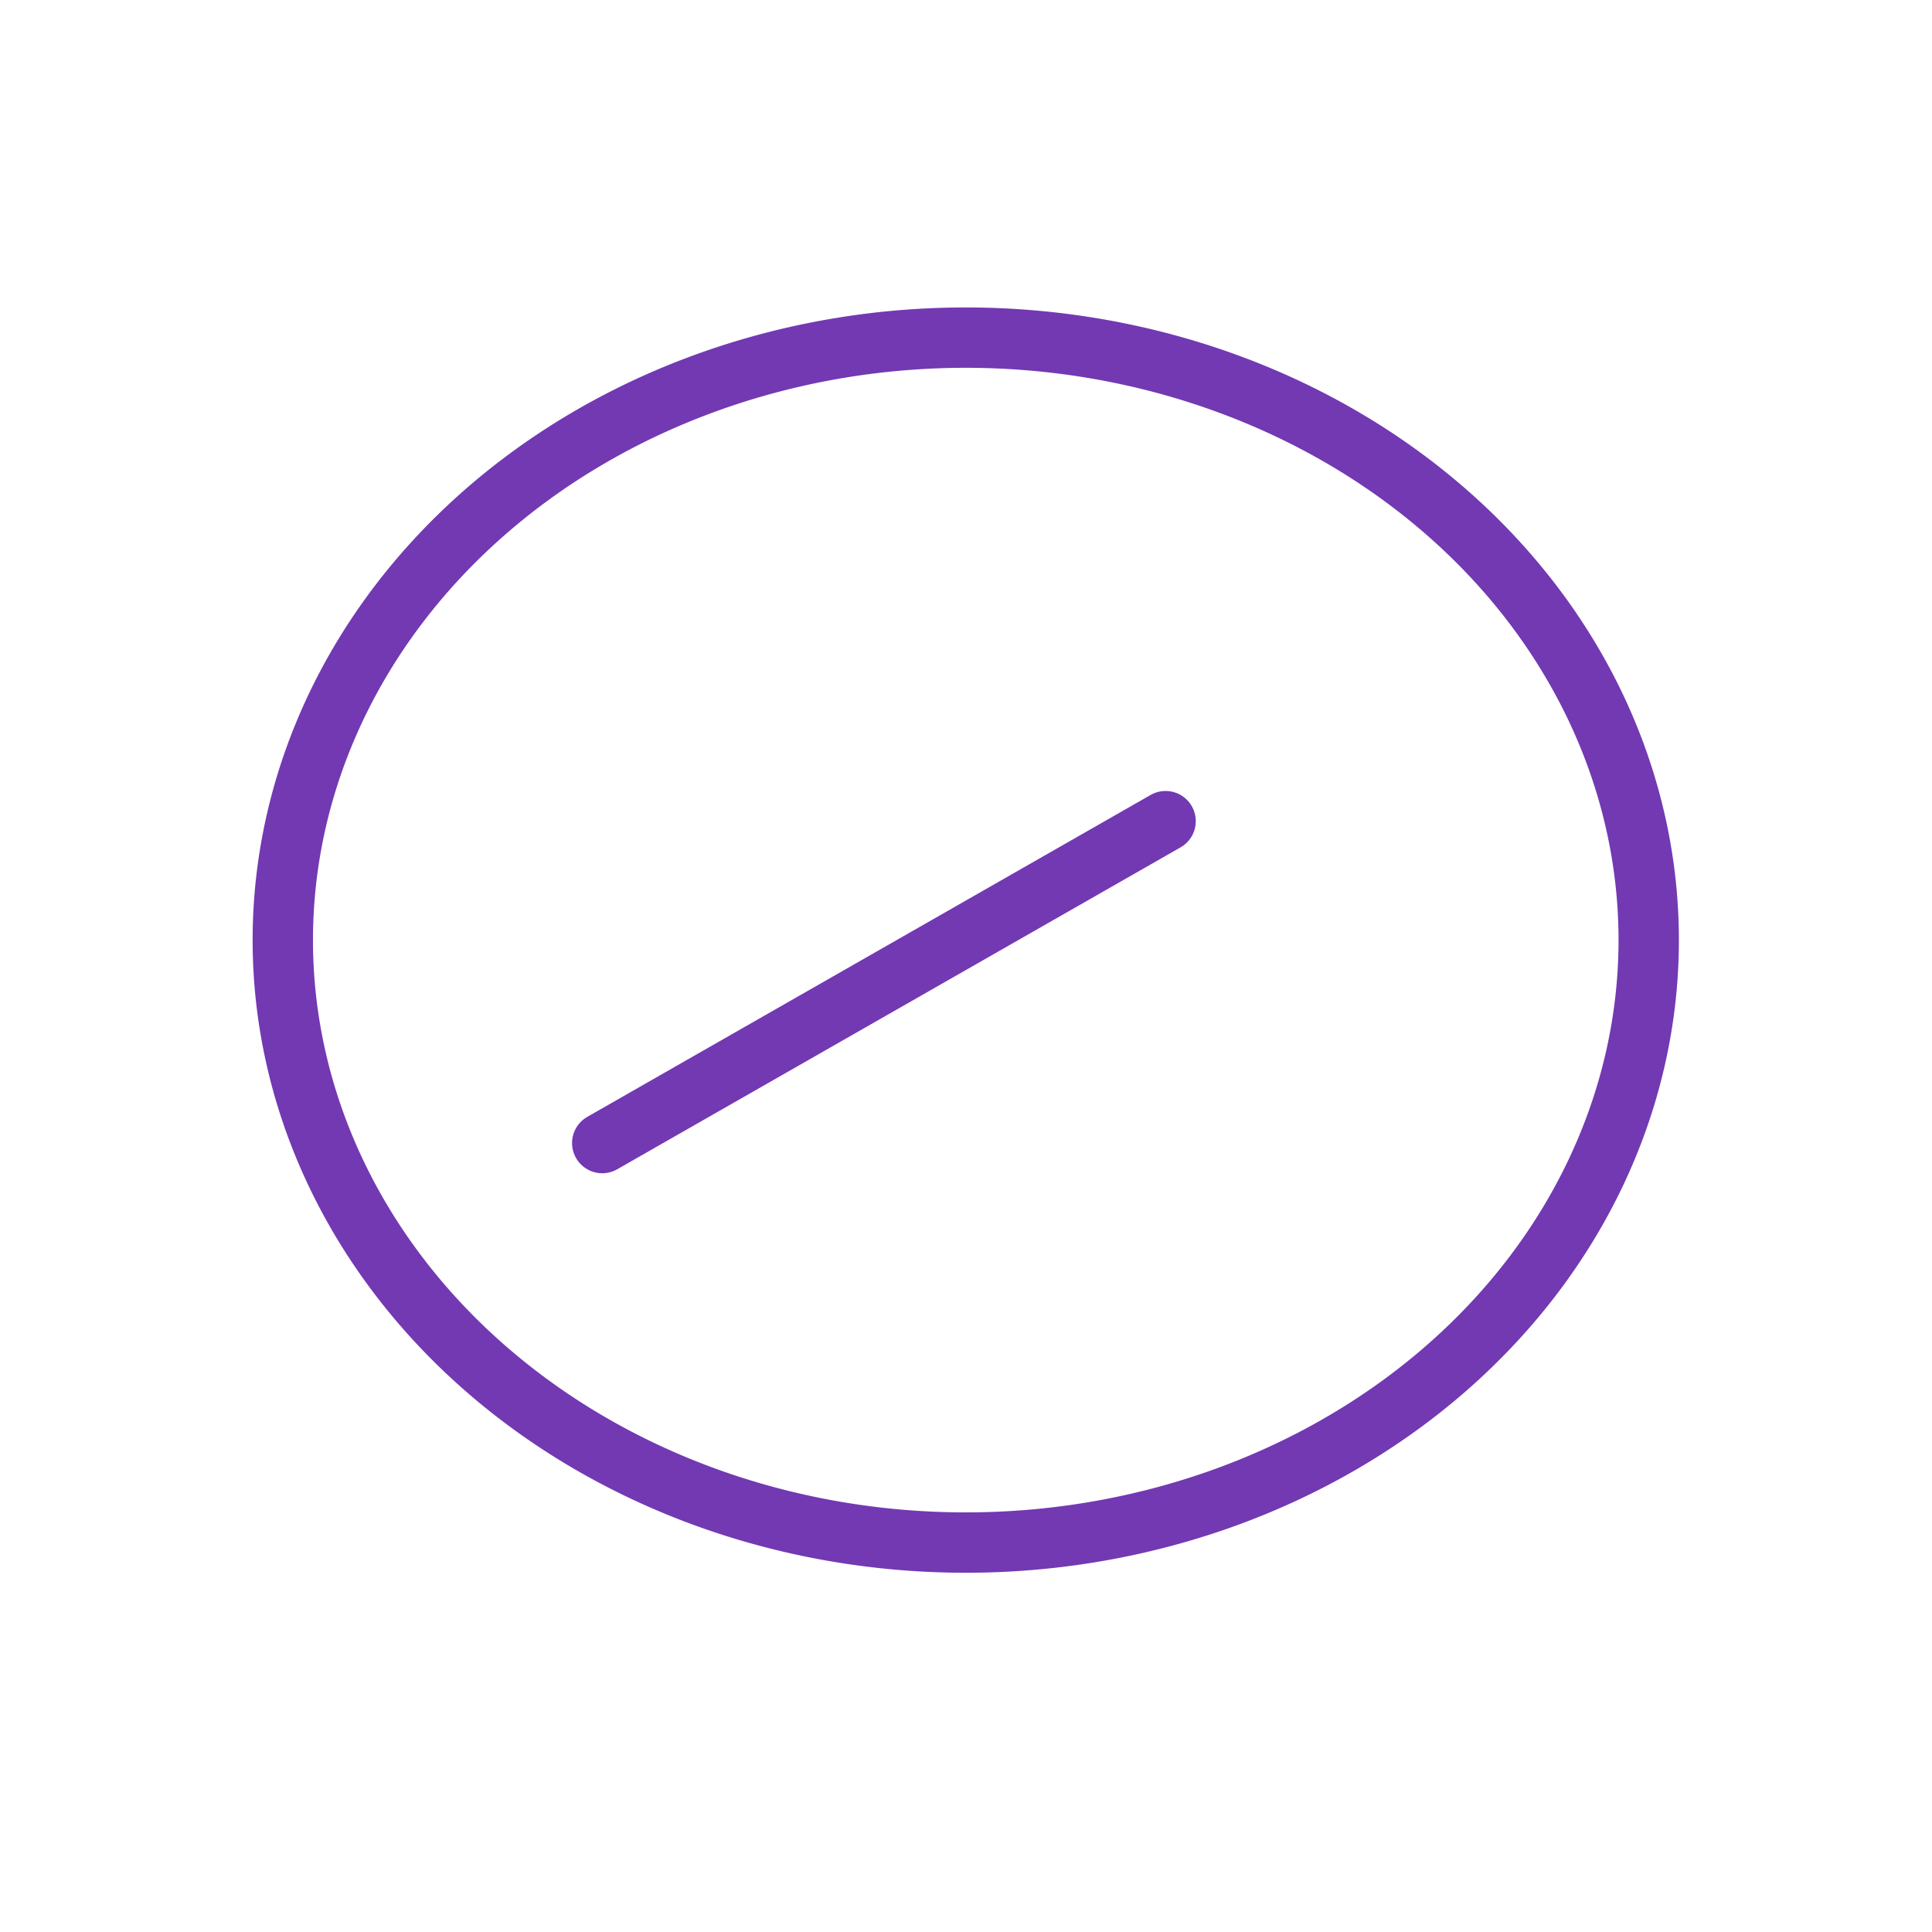 <svg height="32" width="32" xmlns="http://www.w3.org/2000/svg"><g fill="none" fill-rule="evenodd" stroke="#7239b3" stroke-linejoin="round" stroke-width=".75" transform="matrix(1.333 0 0 1.333 0 .908)"><path d="m20.486 11a8.486 7.486 0 0 1 -8.486 7.486 8.486 7.486 0 0 1 -8.486-7.486 8.486 7.486 0 0 1 8.486-7.486 8.486 7.486 0 0 1 8.486 7.486z"/><path d="m7.483 13.522 7-4" stroke-linecap="round" stroke-width=".75"/></g></svg>